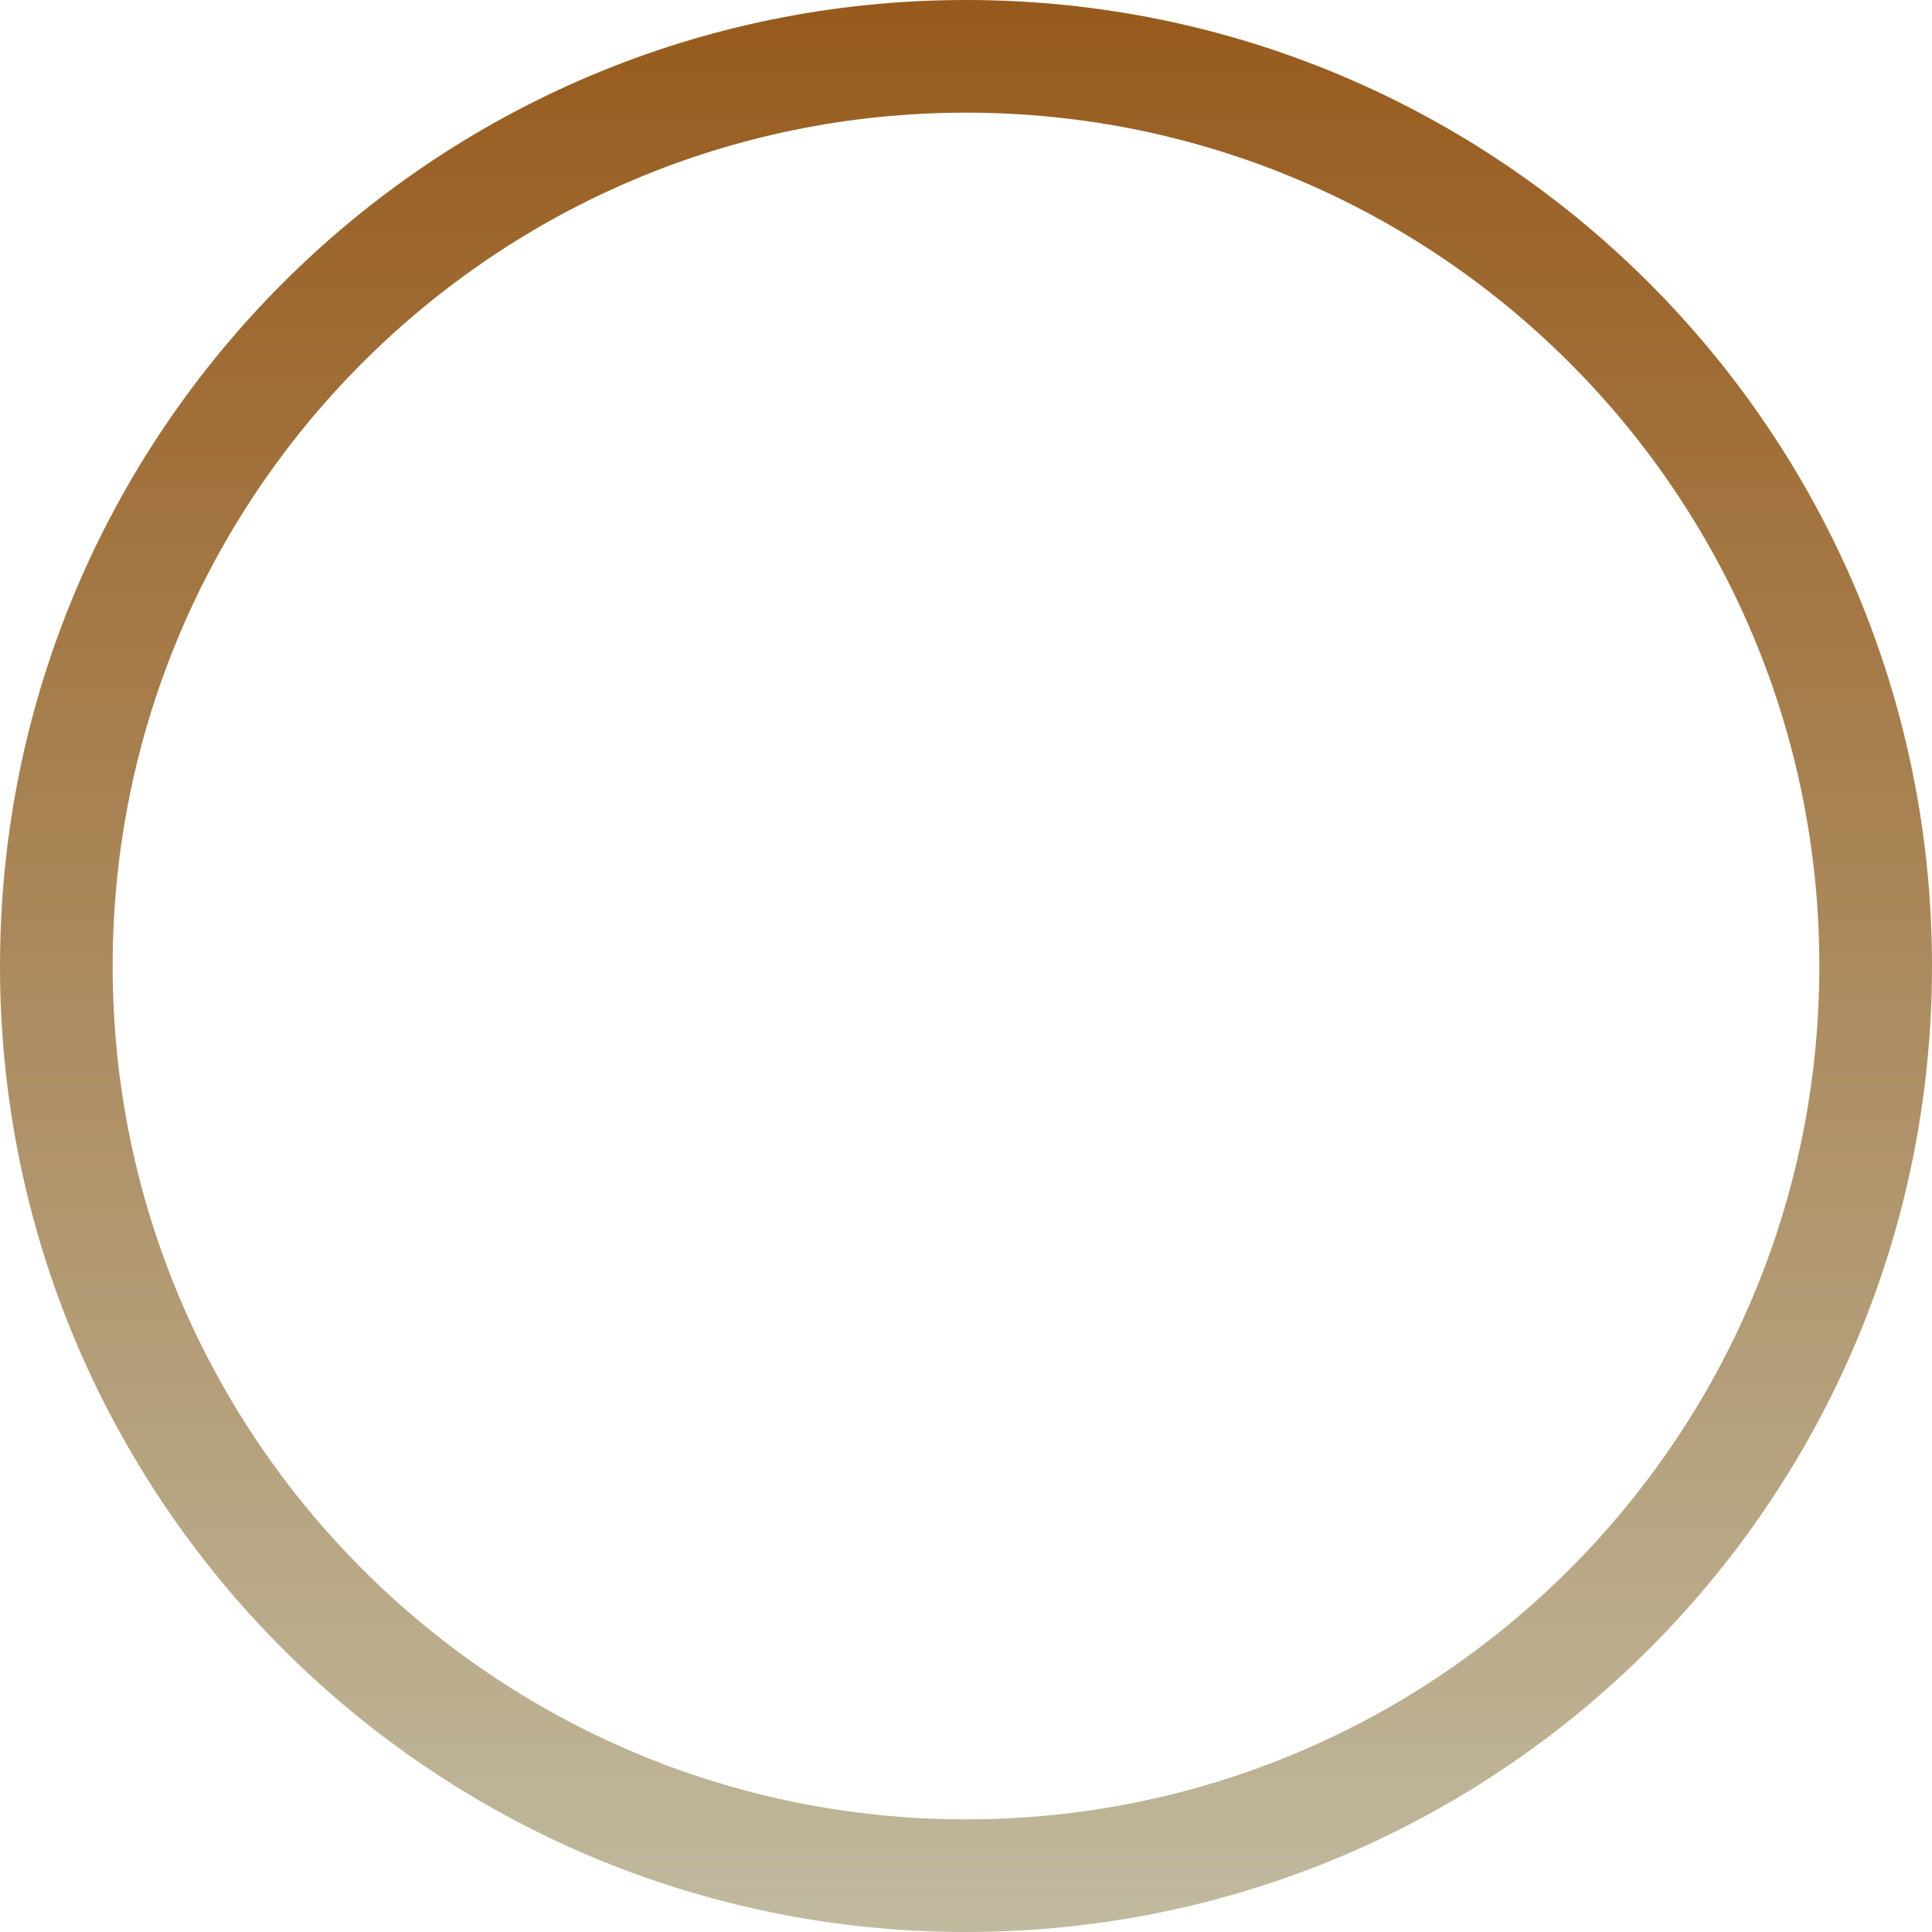 <svg width="343" height="343" viewBox="0 0 343 343" fill="none" xmlns="http://www.w3.org/2000/svg">
<path fill-rule="evenodd" clip-rule="evenodd" d="M171.5 323C255.171 323 323 255.171 323 171.5C323 87.829 255.171 20 171.5 20C87.829 20 20 87.829 20 171.5C20 255.171 87.829 323 171.5 323ZM171.5 343C266.217 343 343 266.217 343 171.5C343 76.783 266.217 0 171.5 0C76.783 0 0 76.783 0 171.5C0 266.217 76.783 343 171.5 343Z" fill="url(#paint0_linear_628_150)"/>
<defs>
<linearGradient id="paint0_linear_628_150" x1="171.5" y1="0" x2="171.5" y2="343" gradientUnits="userSpaceOnUse">
<stop stop-color="#975A1C"/>
<stop offset="1" stop-color="#C0BA9F"/>
</linearGradient>
</defs>
</svg>
